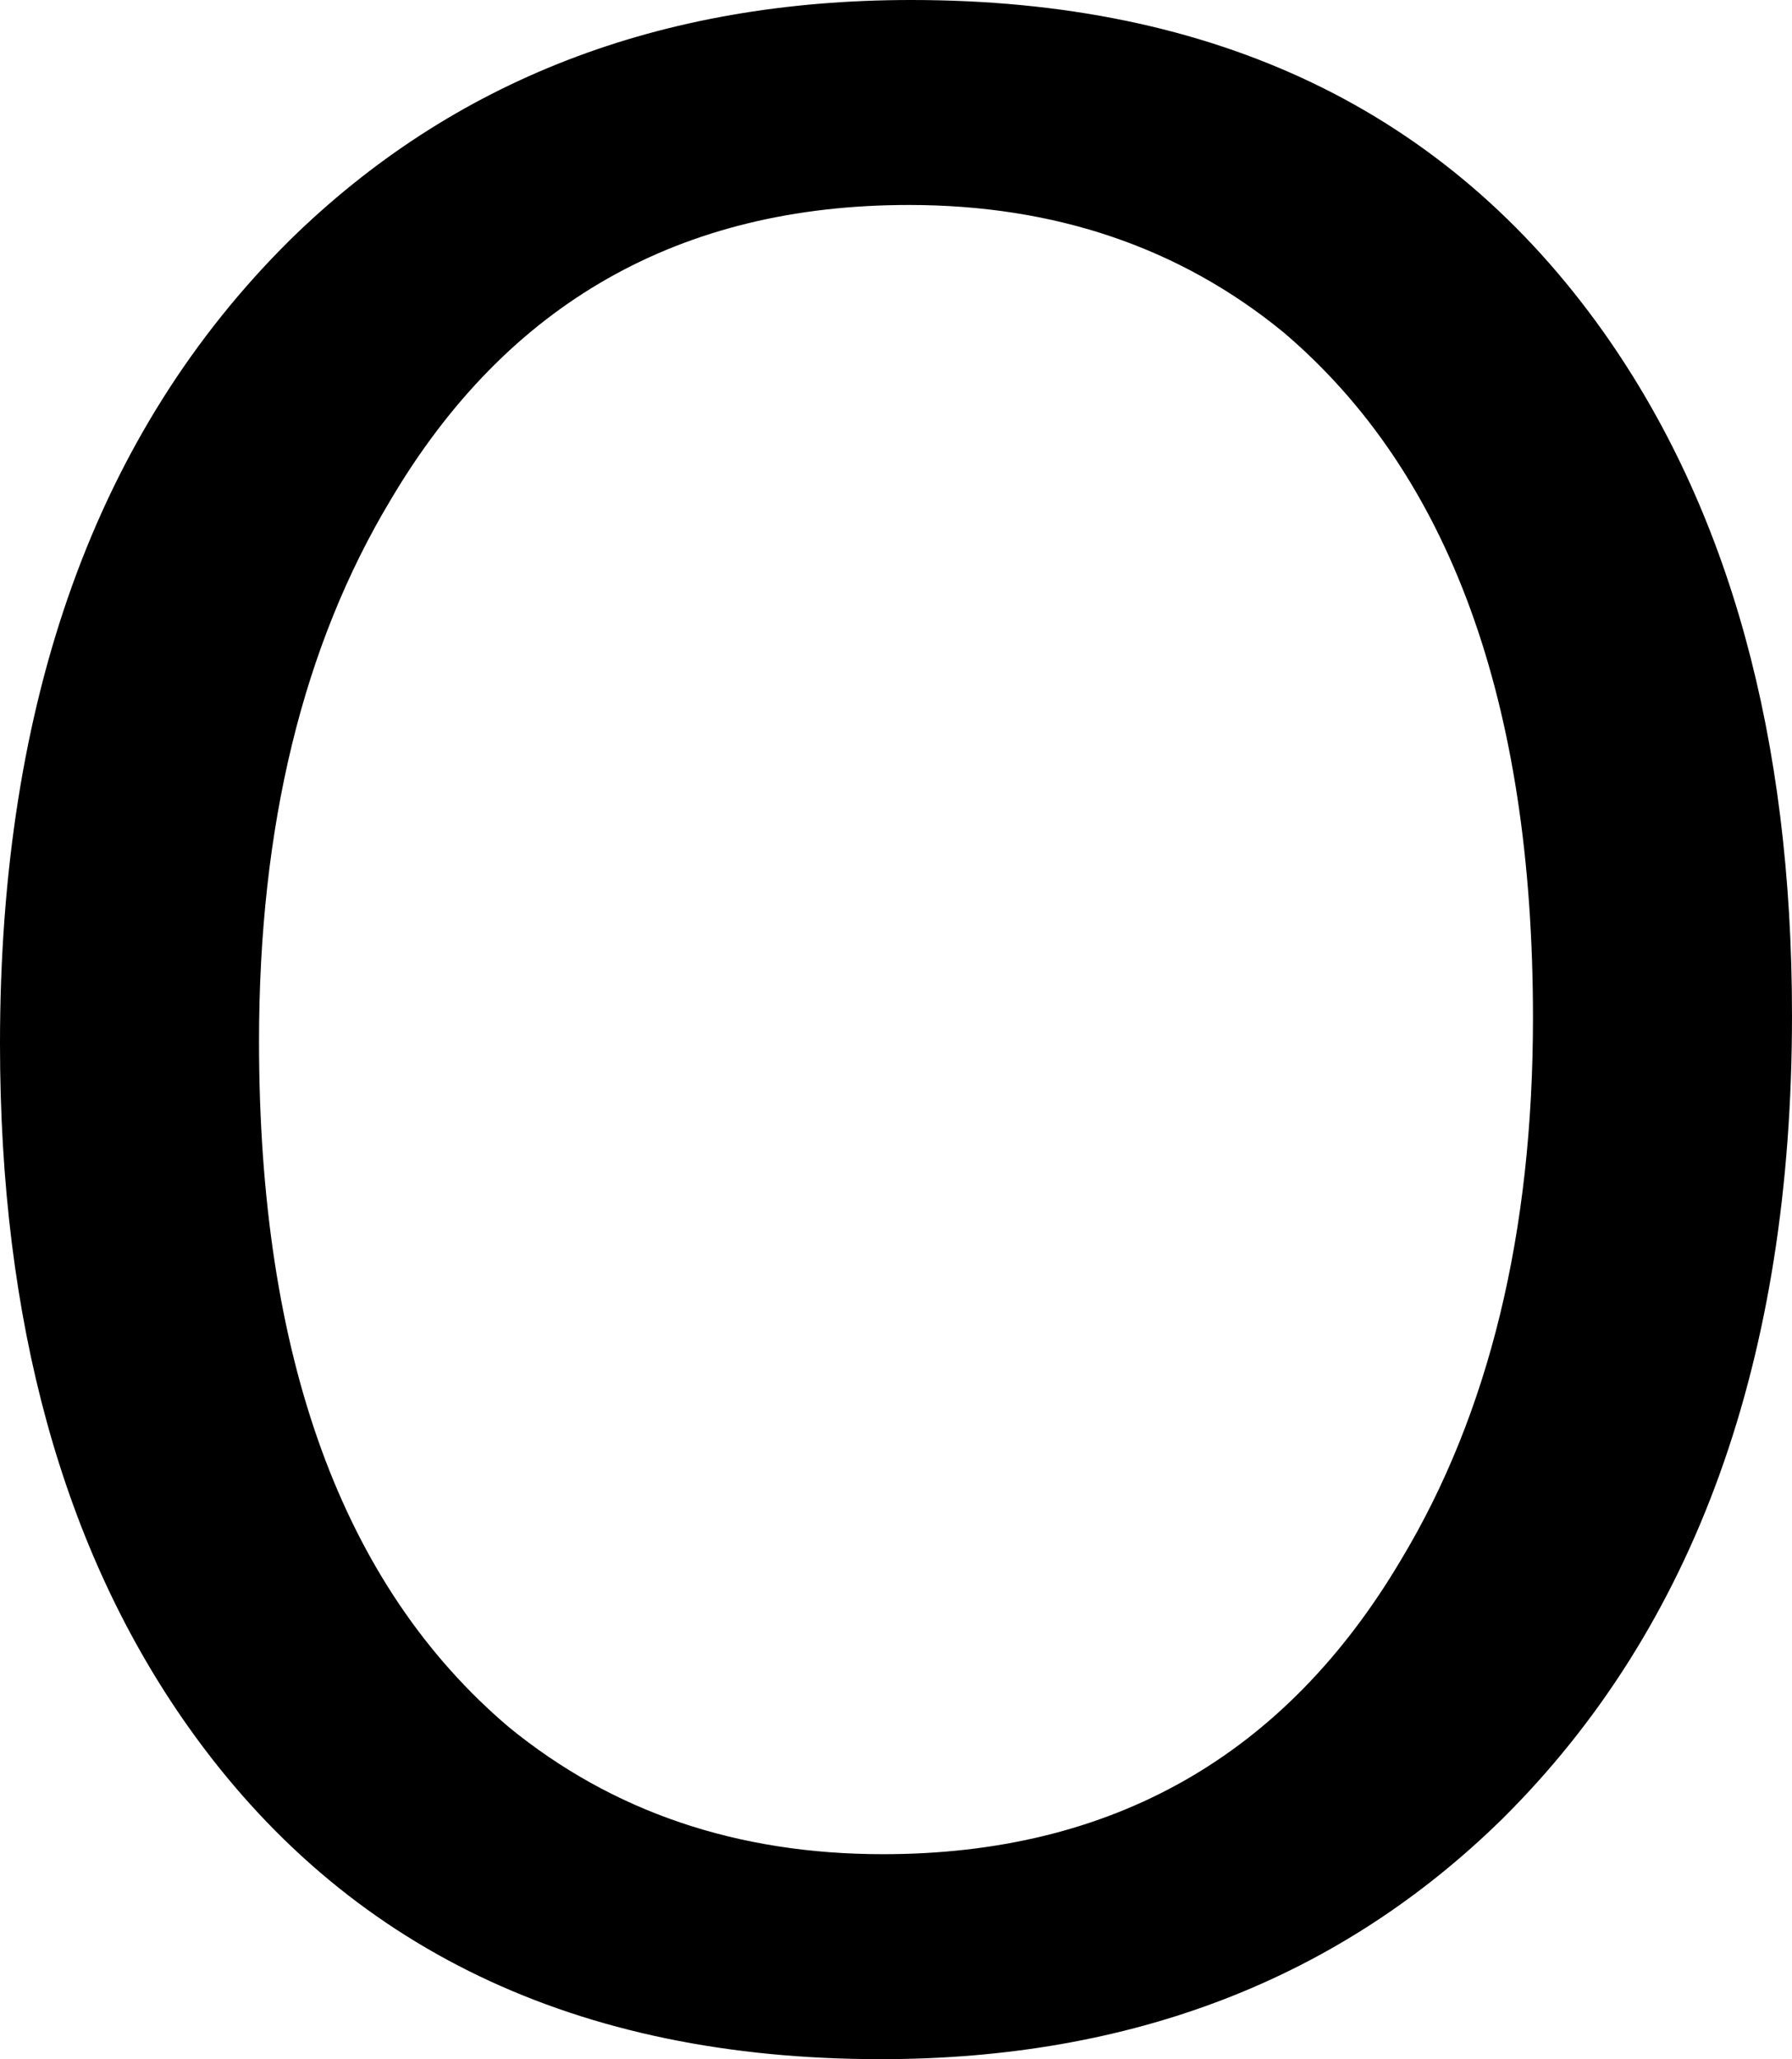 <svg xmlns="http://www.w3.org/2000/svg" width="761" height="874" viewBox="-10 0 761 874"><path fill="currentColor" d="M377 0q194 0 294 141 80 113 80 290 0 219-123 341-104 102-264 102-194 0-294-141-80-113-80-290 0-219 123-341Q217 0 377 0Zm-1 87q-146 0-220 125-56 93-56 230 0 201 106 291 66 54 159 54 146 0 220-125 56-93 56-230 0-201-106-291-66-54-159-54Z"/></svg>